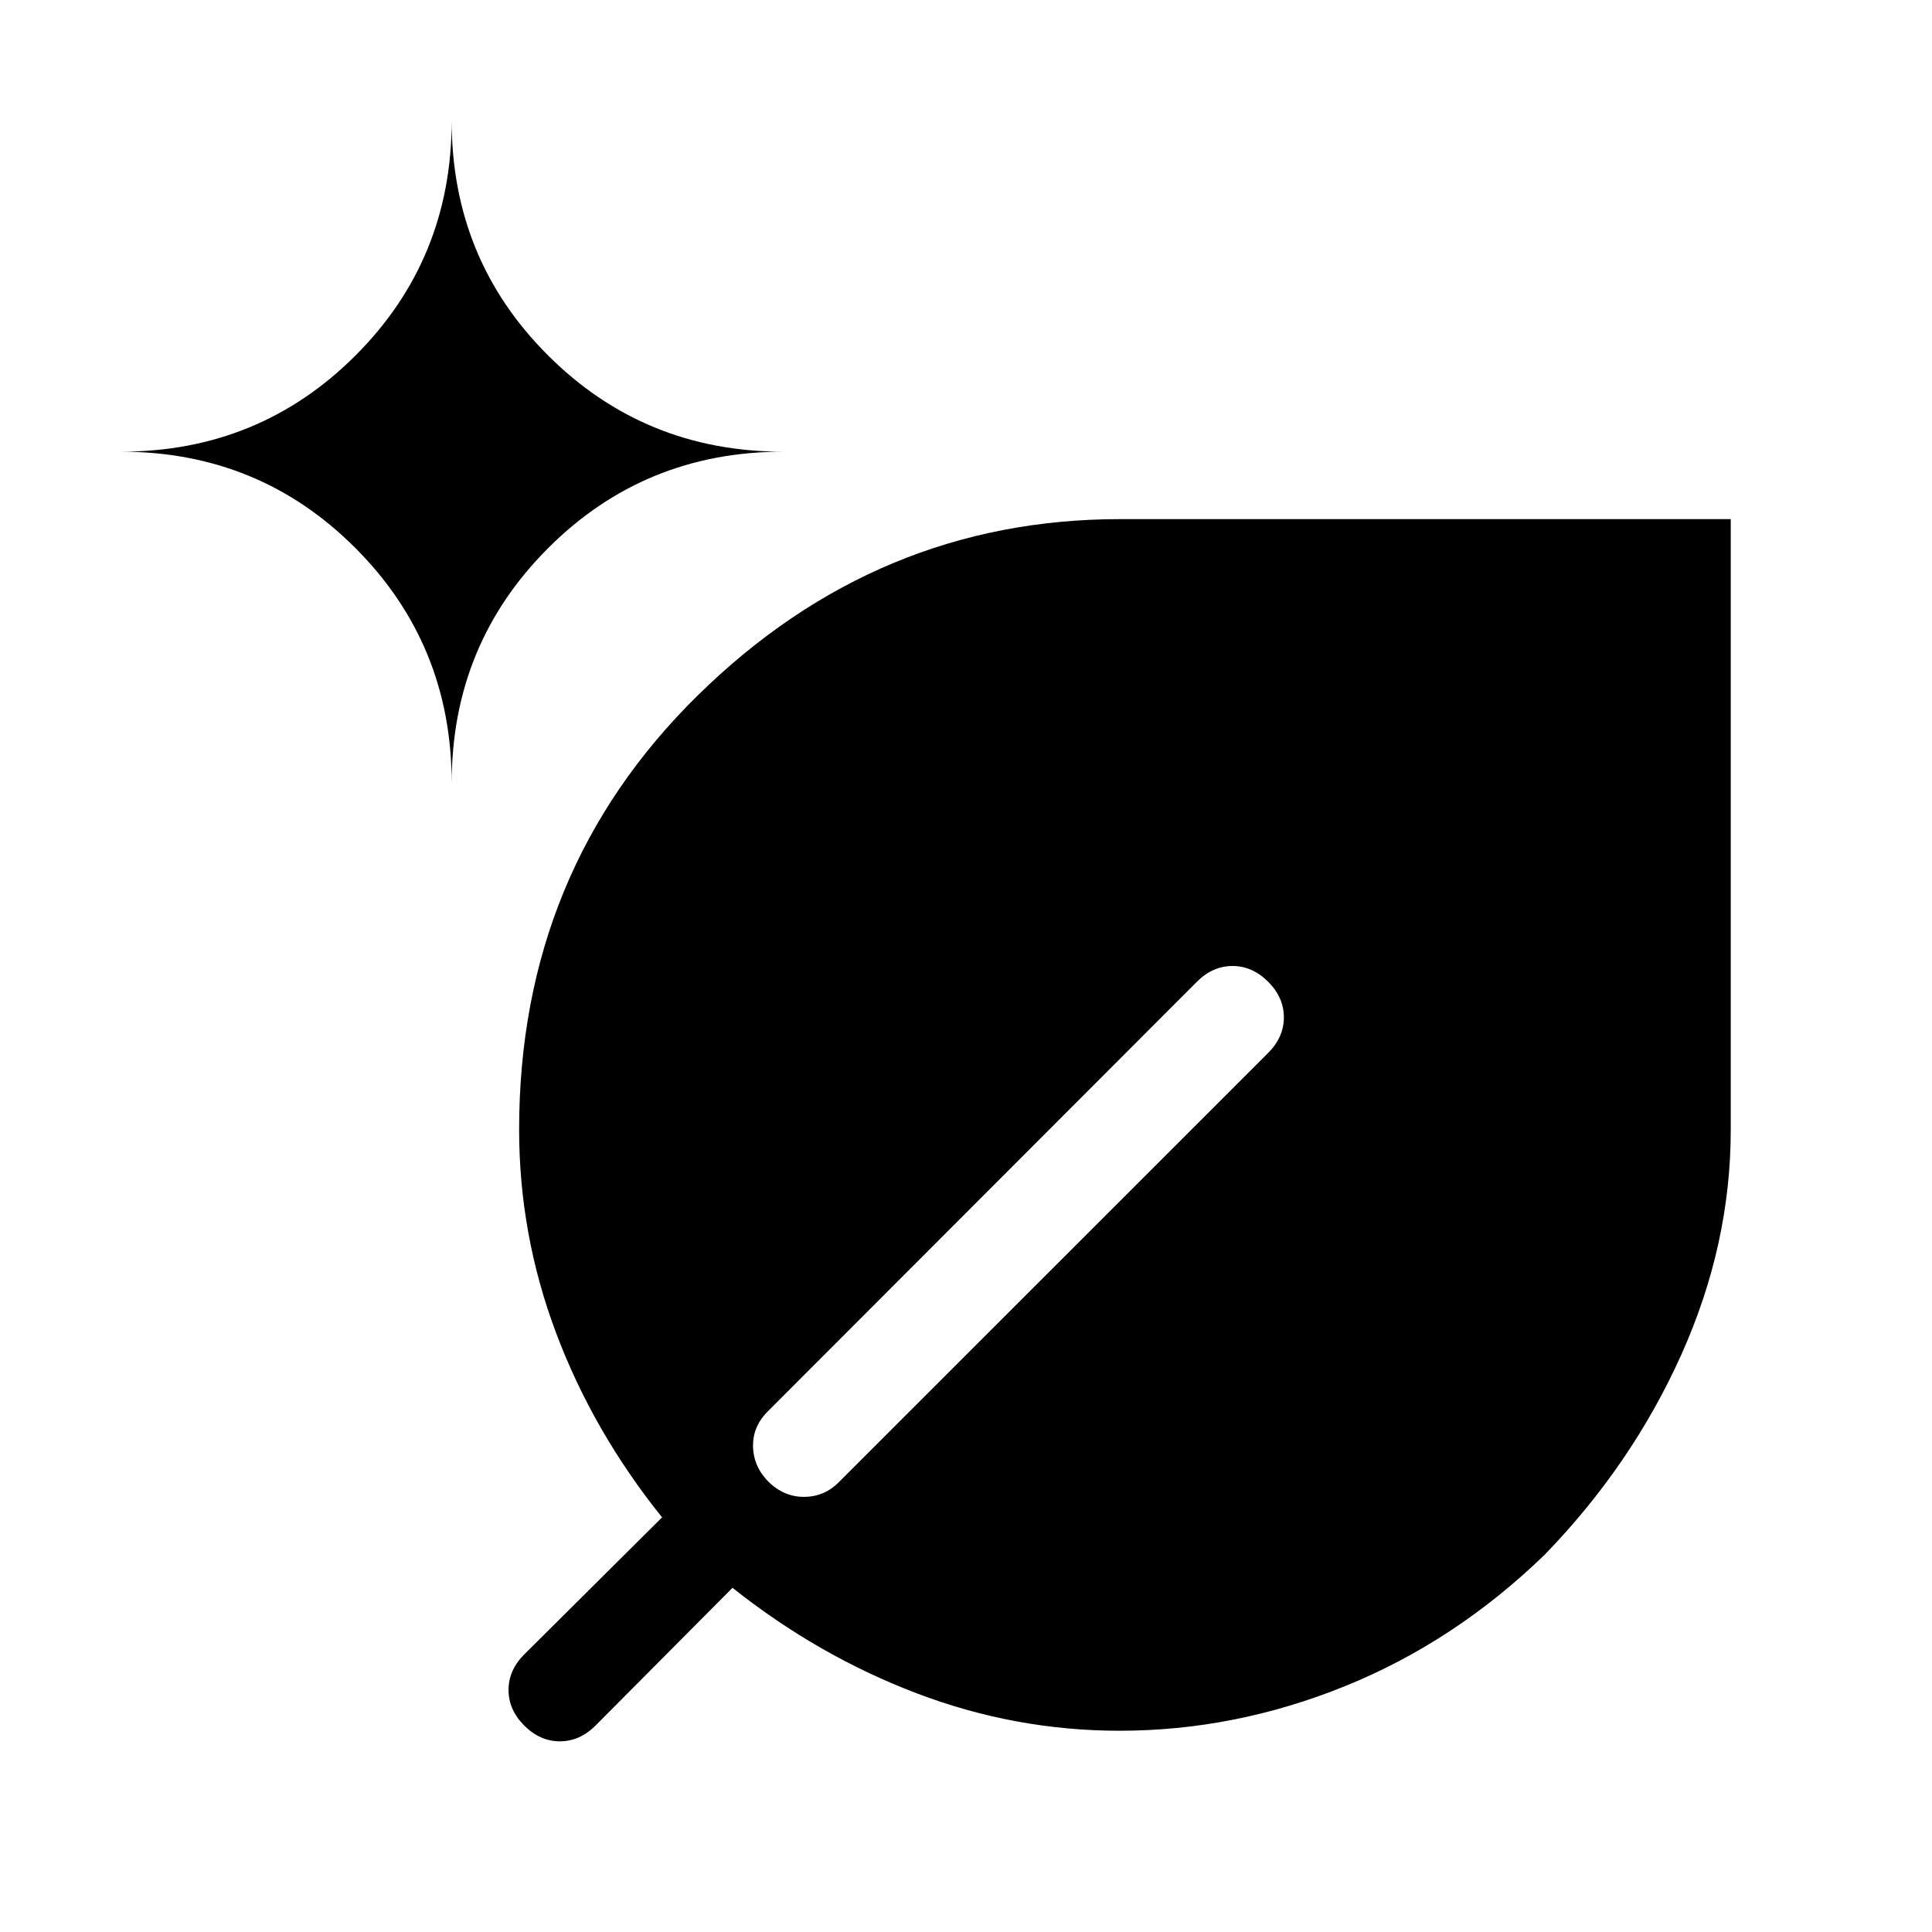 <svg xmlns="http://www.w3.org/2000/svg" height="40" viewBox="0 -960 960 960" width="40"><path d="M556.29-100.001q-51.854 0-100.79-18.603-48.936-18.603-91.526-52.423l-68.077 68.462q-7.82 7.82-17.692 7.82-9.871 0-17.691-7.82-7.821-7.821-7.821-17.692 0-9.872 7.821-17.692l68.461-68.077q-34.205-42.59-52.615-91.526-18.41-48.936-18.41-101.217 0-128.615 89.023-215.948 89.022-87.333 209.565-87.333h303.461v303.46q0 57.051-24.577 111.756T767.6-187.528q-44.601 43.245-99.306 65.386T556.29-100.001ZM224.437-570.872q0-68.846 47.922-116.769 47.923-47.922 116.769-47.922-68.846 0-116.769-47.795-47.922-47.795-47.922-116.641 0 68.846-47.795 116.641t-116.64 47.795q68.845 0 116.64 47.922 47.795 47.923 47.795 116.769Zm370.307 98.692L381.897-259.076q-7.82 7.564-7.718 17.564.103 9.999 7.457 17.563 7.825 7.821 18.017 7.731 10.192-.09 17.371-7.526l213.104-213.052q7.82-7.82 7.82-17.692 0-9.871-7.82-17.692-7.82-7.82-17.692-7.82-9.871 0-17.692 7.82Z"/></svg>